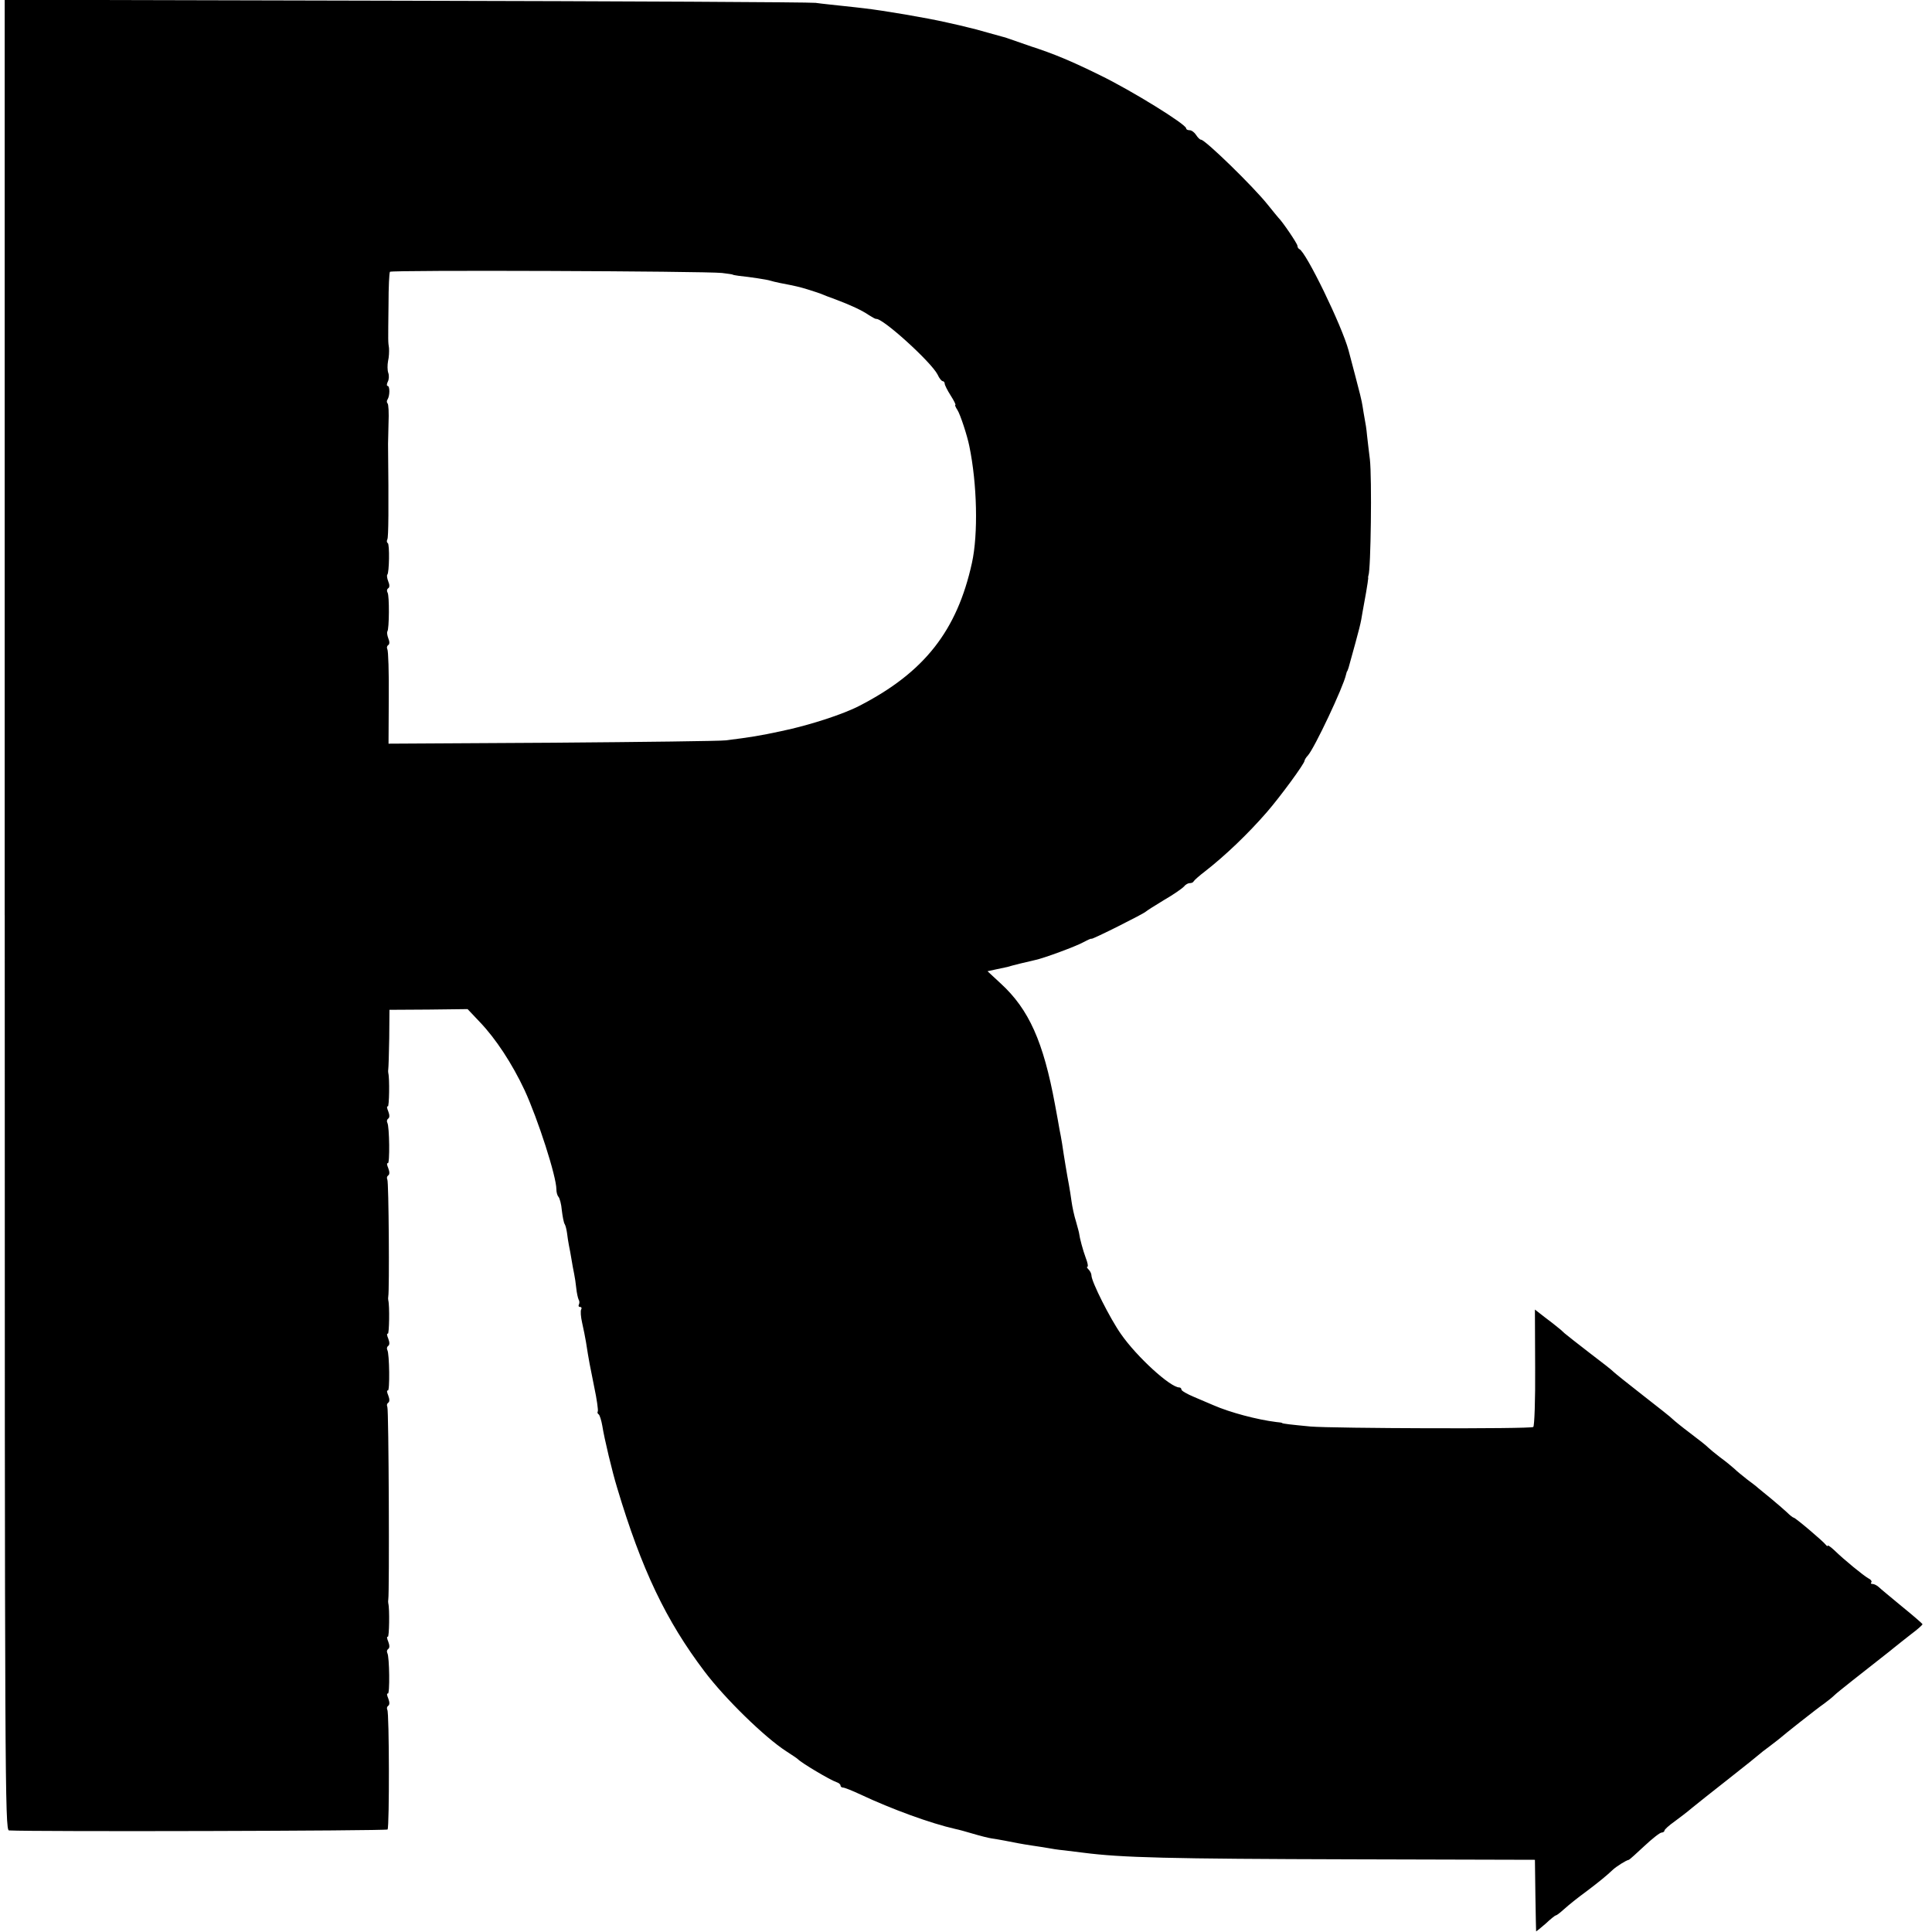 <?xml version="1.0" standalone="no"?>
<!DOCTYPE svg PUBLIC "-//W3C//DTD SVG 20010904//EN"
 "http://www.w3.org/TR/2001/REC-SVG-20010904/DTD/svg10.dtd">
<svg version="1.0" xmlns="http://www.w3.org/2000/svg"
 width="816pt" height="816pt" viewBox="0 0 816 816"
 preserveAspectRatio="xMidYMid meet">
<g transform="translate(0,816) scale(0.1,-0.1)"
fill="#000000" stroke="none">
<path d="M20 4295 c0 -3674 1 -3865 18 -3866 108 -6 1595 -2 1599 4 8 13 7
493 -1 505 -3 6 -2 13 3 17 7 4 7 15 1 31 -6 14 -7 23 -2 21 9 -6 7 156 -2
171 -3 6 -2 13 3 17 7 4 7 15 1 31 -6 14 -7 23 -2 21 6 -4 8 119 2 141 -1 4
-1 12 0 17 5 25 2 804 -4 813 -3 6 -2 13 3 17 7 4 7 15 1 31 -6 14 -7 23 -2
21 9 -6 7 156 -2 171 -3 6 -2 13 3 17 7 4 7 15 1 31 -6 14 -7 23 -2 21 6 -4 8
119 2 141 -1 4 -1 12 0 17 5 25 2 484 -4 493 -3 6 -2 13 3 17 7 4 7 15 1 31
-6 14 -7 23 -2 21 9 -6 7 156 -2 171 -3 6 -2 13 3 17 7 4 7 15 1 31 -6 14 -7
23 -2 21 6 -4 8 119 2 141 -1 4 -1 12 0 17 1 6 3 64 4 130 l1 120 165 1 165 2
52 -55 c67 -70 136 -175 189 -288 56 -122 134 -363 134 -418 0 -13 4 -27 9
-32 5 -6 12 -31 14 -57 3 -25 8 -52 12 -58 4 -6 8 -24 10 -38 2 -15 5 -38 8
-52 3 -14 8 -41 11 -60 3 -19 8 -46 11 -60 3 -14 7 -41 9 -61 2 -20 7 -42 10
-48 4 -6 4 -15 1 -21 -3 -5 -1 -10 5 -10 6 0 8 -5 5 -10 -4 -6 -2 -32 4 -58 6
-26 13 -62 16 -80 12 -78 17 -102 35 -191 11 -51 17 -97 15 -102 -3 -4 -1 -10
4 -13 4 -3 11 -25 15 -48 8 -52 42 -195 63 -263 103 -344 206 -560 369 -775
86 -114 253 -277 344 -336 25 -16 47 -31 50 -34 15 -16 136 -88 163 -97 9 -3
17 -9 17 -14 0 -5 5 -9 11 -9 6 0 39 -13 73 -29 132 -62 296 -122 402 -146 11
-2 44 -11 74 -20 30 -9 66 -18 80 -20 29 -4 74 -13 110 -20 14 -3 41 -7 60
-10 19 -3 48 -7 64 -10 15 -3 47 -8 70 -10 22 -3 59 -7 81 -10 163 -21 356
-26 1144 -28 l764 -2 2 -150 c1 -82 3 -151 3 -152 1 -1 19 14 40 32 20 19 40
35 43 35 3 0 17 10 31 23 32 28 53 45 103 82 49 37 83 65 106 87 16 15 57 41
69 43 3 1 32 27 65 58 33 31 66 57 73 57 6 0 12 4 12 8 0 5 19 22 43 39 23 17
56 42 72 56 17 14 86 69 155 123 69 54 127 101 130 104 3 3 23 19 45 35 22 17
42 32 45 35 8 8 153 123 185 145 15 11 35 27 44 36 12 12 123 99 216 172 6 4
21 17 35 28 14 11 46 37 72 57 27 20 48 39 48 42 -1 3 -40 37 -87 75 -47 39
-92 76 -99 83 -7 6 -18 12 -25 12 -7 0 -9 3 -5 7 3 4 -2 12 -13 17 -21 12
-101 77 -143 118 -15 14 -28 23 -28 20 0 -4 -4 -2 -8 3 -10 14 -129 115 -136
115 -3 0 -16 10 -29 23 -13 12 -43 38 -66 57 -24 19 -48 40 -55 45 -6 6 -27
22 -46 36 -19 15 -44 35 -55 46 -11 10 -38 32 -60 48 -22 17 -44 35 -50 41 -5
6 -39 33 -75 60 -36 27 -69 54 -75 60 -5 6 -62 51 -125 100 -63 49 -119 94
-125 100 -5 6 -50 41 -100 79 -49 38 -98 76 -107 84 -9 9 -23 21 -30 26 -7 6
-31 25 -54 42 l-41 32 1 -245 c1 -137 -3 -248 -8 -251 -13 -9 -847 -6 -941 2
-83 8 -120 12 -120 15 0 1 -11 3 -25 4 -80 10 -194 40 -265 71 -16 7 -54 23
-82 35 -29 12 -53 26 -53 31 0 5 -4 9 -9 9 -38 0 -180 130 -246 225 -46 65
-125 222 -125 248 0 7 -5 18 -12 25 -7 7 -9 12 -5 12 4 0 1 17 -7 37 -12 32
-26 85 -28 103 0 3 -6 25 -13 50 -8 25 -16 63 -19 85 -3 22 -8 54 -11 70 -7
36 -22 126 -29 175 -3 19 -8 46 -11 60 -2 14 -11 61 -19 105 -49 265 -110 402
-229 511 l-56 52 37 8 c20 4 42 9 47 10 14 5 97 25 116 29 36 7 176 59 206 76
18 10 33 16 33 14 0 -5 222 106 230 115 3 3 37 25 77 49 40 23 77 49 84 57 6
8 17 14 24 14 8 0 15 3 17 8 2 4 23 23 48 42 86 67 182 159 261 250 58 67 159
205 159 217 0 3 6 14 14 22 28 31 150 290 161 341 2 8 4 15 5 15 1 0 3 7 6 15
50 180 51 185 59 235 3 17 10 54 15 83 5 29 9 56 9 60 -1 4 0 9 1 12 10 23 15
412 6 490 -4 30 -9 76 -12 101 -2 25 -7 56 -10 70 -2 13 -7 38 -9 54 -2 17
-16 73 -30 125 -14 52 -27 102 -29 110 -28 104 -180 417 -208 428 -4 2 -8 8
-8 14 0 9 -64 103 -80 118 -3 3 -23 28 -45 55 -62 78 -265 275 -282 275 -5 0
-14 9 -21 20 -7 11 -19 20 -27 20 -8 0 -15 3 -15 8 0 17 -231 160 -365 225
-120 59 -194 90 -290 121 -44 15 -87 30 -95 33 -8 3 -20 7 -26 8 -6 2 -36 10
-65 18 -30 9 -65 18 -79 21 -14 4 -54 13 -90 21 -87 20 -271 51 -350 60 -14 2
-54 6 -90 10 -36 4 -87 9 -115 13 -27 3 -809 7 -1737 9 l-1688 4 0 -3866z
m3030 2712 c25 -3 45 -6 45 -7 0 -1 11 -3 25 -5 49 -5 120 -16 132 -20 7 -2
25 -7 41 -10 68 -13 84 -17 117 -27 19 -6 44 -14 55 -18 11 -5 40 -16 65 -25
64 -24 111 -46 140 -66 14 -9 27 -16 30 -16 26 6 233 -182 260 -235 7 -16 17
-28 22 -28 4 0 8 -5 8 -10 0 -6 11 -28 25 -50 14 -22 23 -40 20 -40 -3 0 1
-10 9 -22 12 -19 41 -107 50 -152 33 -159 38 -372 11 -494 -63 -286 -201 -462
-475 -603 -69 -36 -214 -83 -330 -107 -88 -19 -130 -26 -235 -39 -22 -3 -351
-7 -732 -10 l-692 -4 1 194 c1 107 -2 199 -6 205 -3 6 -2 13 3 17 7 3 7 15 1
29 -5 13 -6 26 -4 29 8 8 9 152 1 164 -4 7 -3 14 2 18 7 3 7 15 1 29 -5 13 -7
26 -4 29 8 8 10 128 2 133 -5 3 -5 10 -2 16 5 8 6 131 3 403 0 6 1 45 2 87 2
43 0 81 -4 84 -4 4 -4 12 0 17 10 16 10 57 0 57 -4 0 -4 8 1 18 5 9 6 26 2 37
-4 11 -4 33 -1 50 4 16 5 41 4 55 -4 29 -4 17 -2 185 0 72 3 133 6 137 4 8
1325 3 1403 -5z"/>
</g>
</svg>
